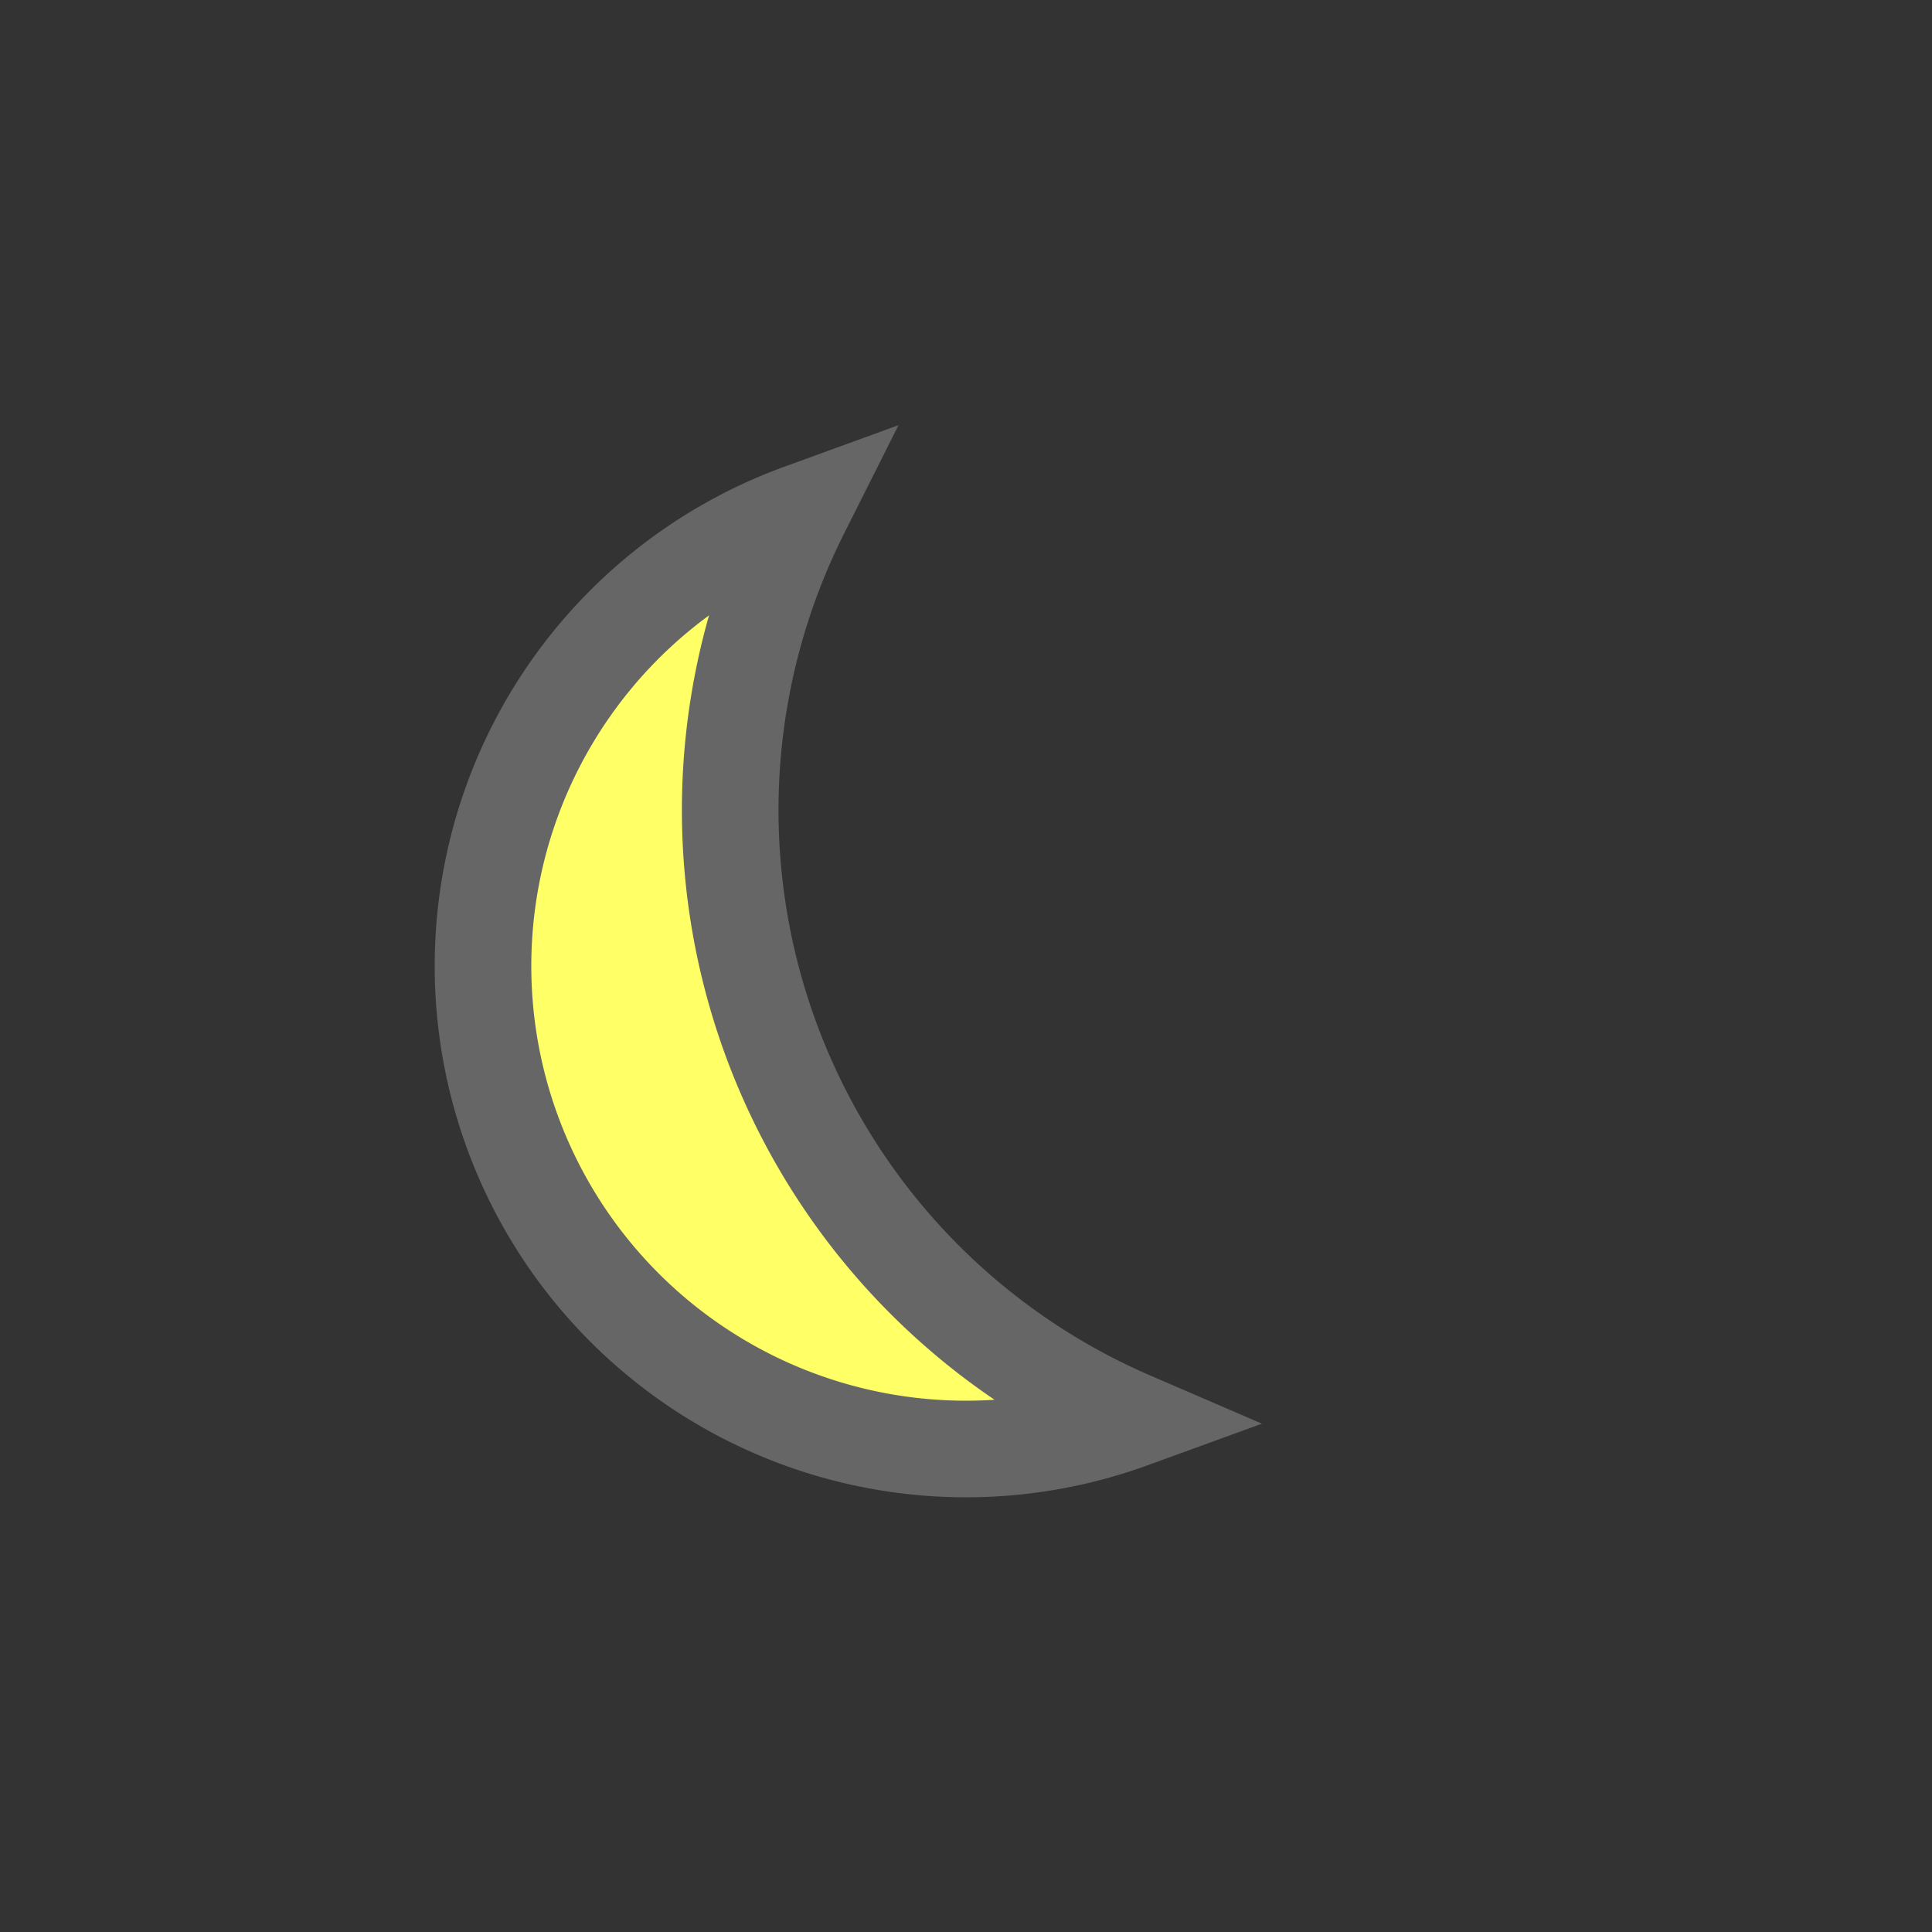 <svg version="1.1" width="100" height="100" xmlns="http://www.w3.org/2000/svg">
    <rect width="100%" height="100%" fill="#333333" stroke="none"/>
    <g transform="rotate(-20 50 50) scale(1) translate(0 0)" stroke="#666" stroke-width="5" fill="#ff6">
        <path d="M50,25 A25,25 0 1,0 50,75 A34.375,34.375 0 0,1 50,25 Z" vector-effect="non-scaling-stroke" />
    </g>
</svg>
